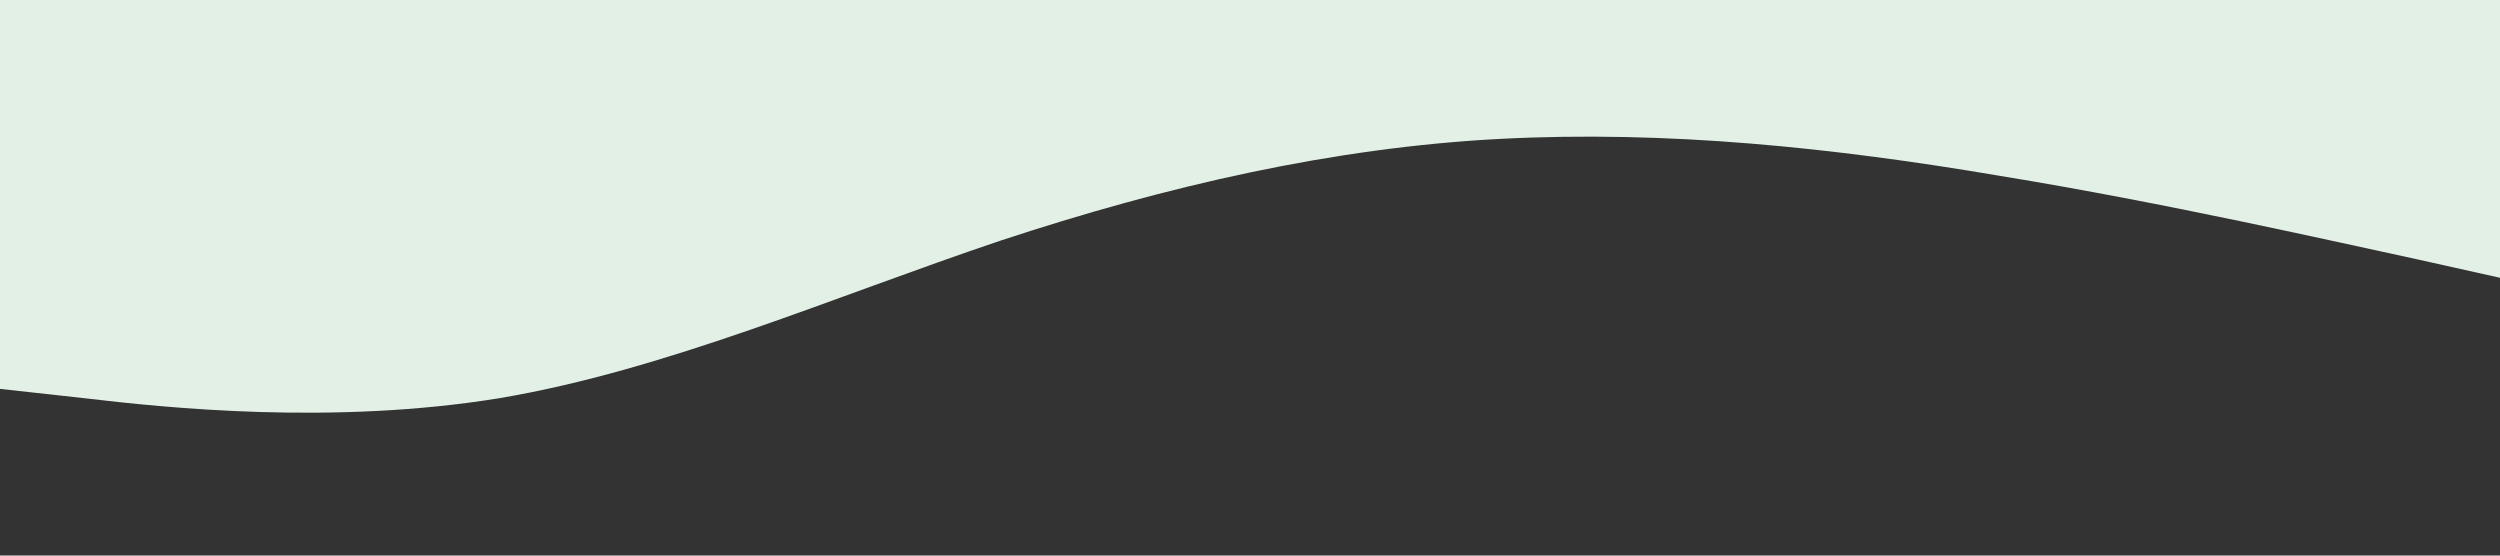 <?xml version="1.0" standalone="no"?><svg xmlns="http://www.w3.org/2000/svg" viewBox="0 0 1440 320"><rect x="0" y="0" width="1440" height="320" fill="#333333" stroke="none"/><path fill="#E2F0E6" fill-opacity="1" d="M0,224L48,229.3C96,235,192,245,288,229.3C384,213,480,171,576,138.7C672,107,768,85,864,80C960,75,1056,85,1152,101.3C1248,117,1344,139,1392,149.3L1440,160L1440,0L1392,0C1344,0,1248,0,1152,0C1056,0,960,0,864,0C768,0,672,0,576,0C480,0,384,0,288,0C192,0,96,0,48,0L0,0Z"></path></svg>